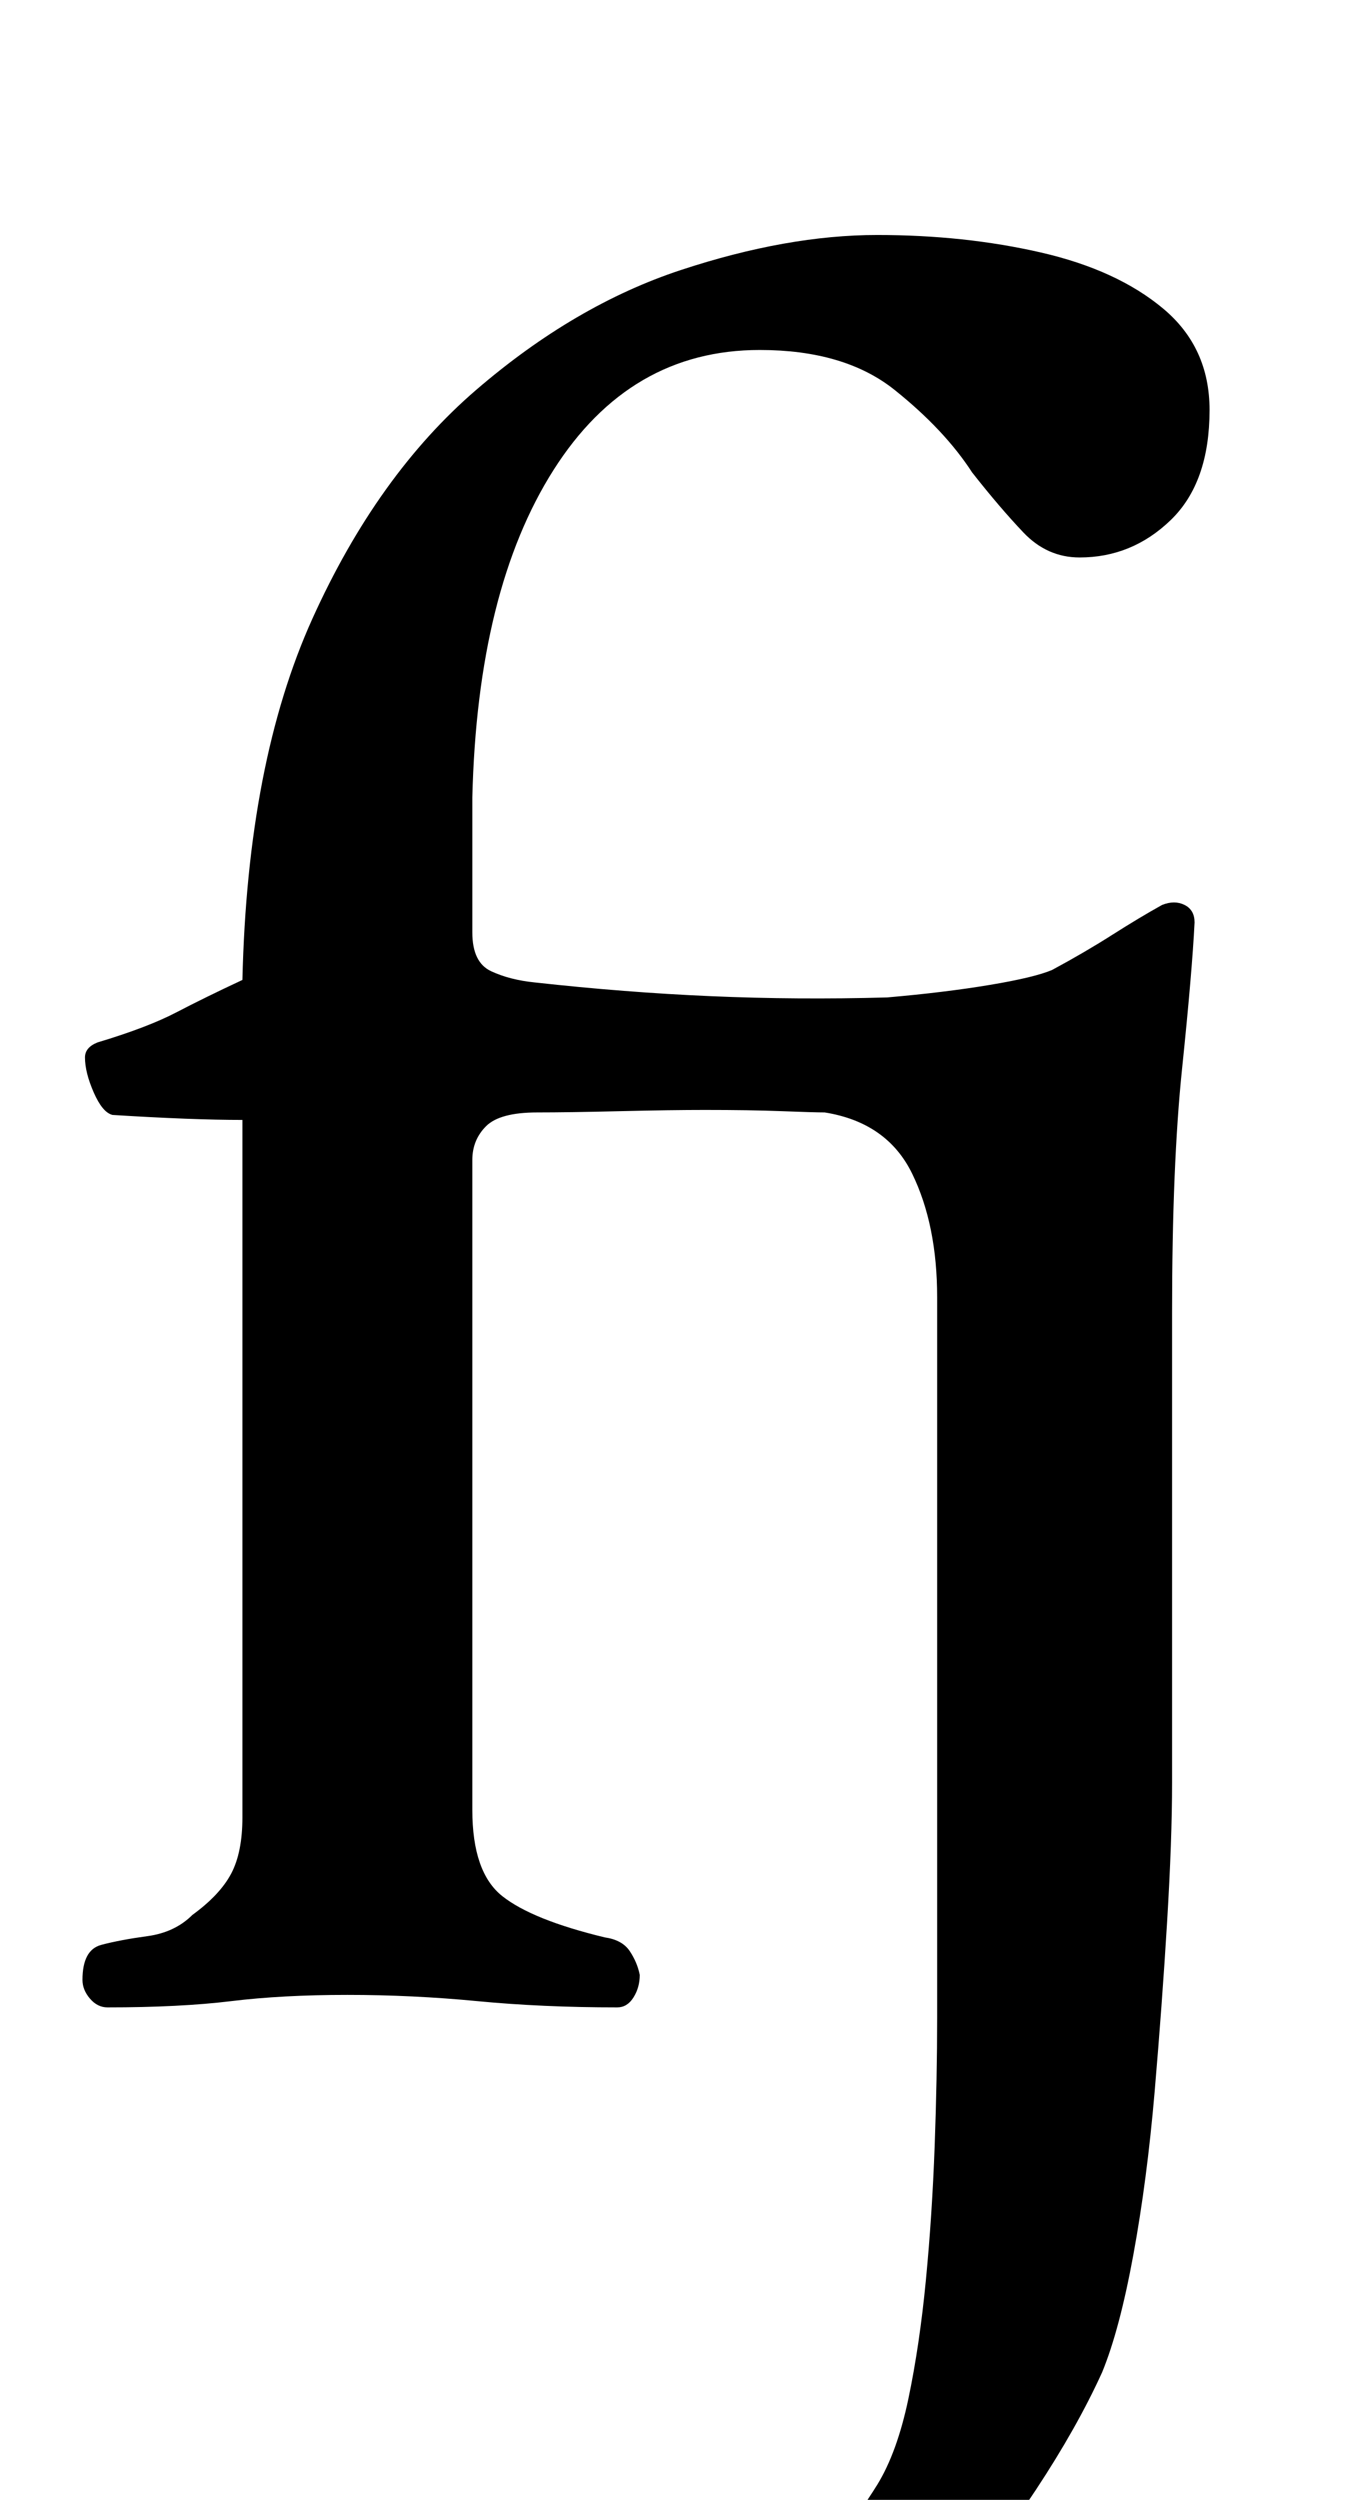 <?xml version="1.0" standalone="no"?>
<!DOCTYPE svg PUBLIC "-//W3C//DTD SVG 1.1//EN" "http://www.w3.org/Graphics/SVG/1.1/DTD/svg11.dtd" >
<svg xmlns="http://www.w3.org/2000/svg" xmlns:xlink="http://www.w3.org/1999/xlink" version="1.1" viewBox="-10 0 549 1000">
  <g transform="matrix(1 0 0 -1 0 800)">
   <path fill="currentColor"
d="M293 -291q-8 0 -15.5 7t-7.5 15q0 12 8 15q16 7 32 21.5t31 38.5q8 13 12.5 34.5t7 47.5t3.5 53.5t1 51.5v288q0 29 -10 49.5t-35 24.5q-4 0 -17 0.5t-31 0.5q-13 0 -34 -0.5t-33 -0.5q-15 0 -20.5 -5.5t-5.5 -13.5v-260q0 -25 12 -34.5t41 -16.5q7 -1 10 -5.5t4 -9.5
q0 -5 -2.5 -9t-6.5 -4q-30 0 -56 2.5t-52 2.5t-46.5 -2.5t-49.5 -2.5q-4 0 -7 3.5t-3 7.5q0 12 7.5 14t18.5 3.5t18 8.5q11 8 15.5 16.5t4.5 22.5v279q-10 0 -23 0.5t-29 1.5q-4 1 -7.5 9t-3.5 14q0 4 5 6q20 6 31.5 12t26.5 13q2 87 28 144.5t65.5 91.5t82 48t78.5 14
q35 0 65.5 -7t49 -22.5t18.5 -40.5q0 -29 -15.5 -44t-36.5 -15q-13 0 -22.5 10t-20.5 24q-11 17 -31 33t-54 16q-52 0 -82.5 -48t-32.5 -131v-54q0 -12 7.5 -15.5t17.5 -4.5q36 -4 70.5 -5.5t70.5 -0.5q23 2 41 5t25 6q13 7 24 14t20 12q5 2 9 0t4 -7q-1 -20 -5 -58.5
t-4 -97.5v-188q0 -23 -2 -56t-5 -68t-8.5 -65t-12.5 -47q-10 -22 -26.5 -47t-37 -46.5t-40 -35t-34.5 -13.5z" />
  </g>

</svg>
